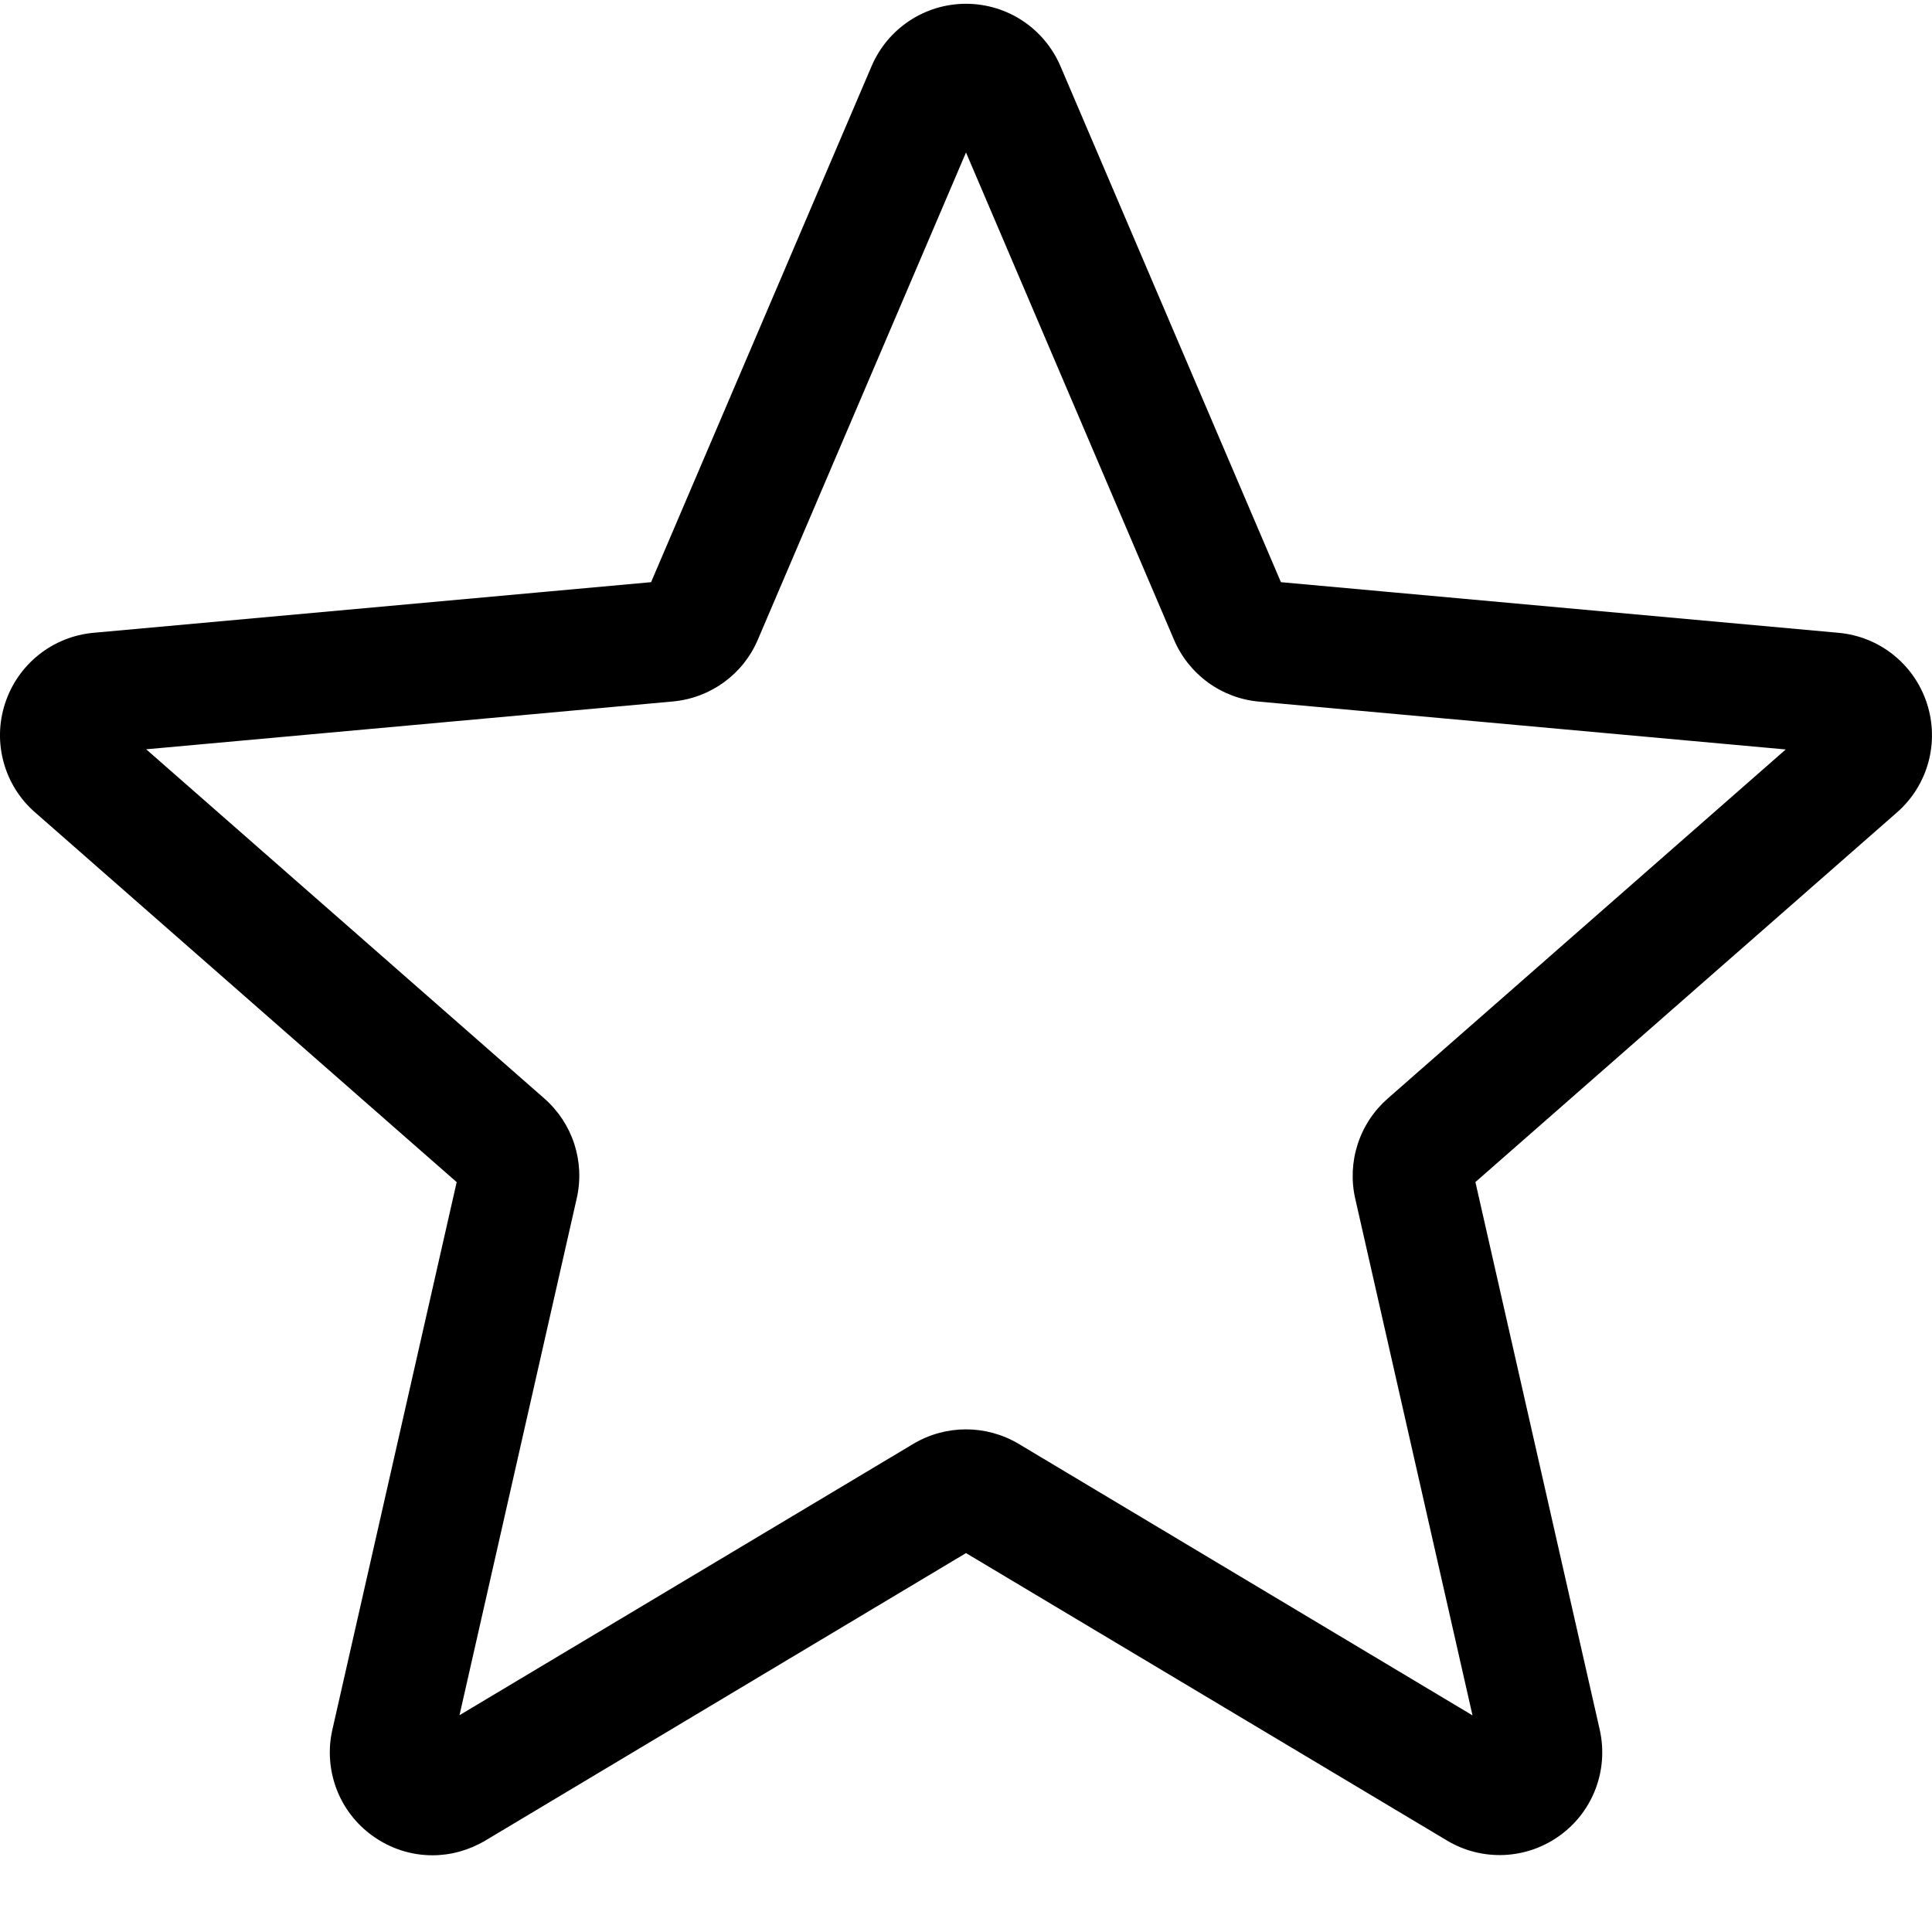 <svg width="24" height="24" viewBox="0 0 24 24" fill="none" xmlns="http://www.w3.org/2000/svg">
<g clip-path="url(#clip0_2976_22628)">
<path d="M5.372 23.047C5.109 23.047 4.848 22.965 4.625 22.803C4.422 22.657 4.267 22.454 4.179 22.22C4.091 21.985 4.073 21.73 4.129 21.486L5.673 14.685L0.437 10.093C0.248 9.929 0.112 9.713 0.046 9.472C-0.021 9.231 -0.015 8.976 0.063 8.738C0.14 8.501 0.285 8.291 0.48 8.135C0.675 7.979 0.911 7.884 1.16 7.861L8.088 7.232L10.827 0.822C11.029 0.351 11.489 0.047 12 0.047C12.511 0.047 12.971 0.351 13.173 0.821L15.912 7.232L22.839 7.861C23.349 7.907 23.779 8.252 23.937 8.738C24.095 9.224 23.949 9.757 23.564 10.093L18.328 14.684L19.872 21.485C19.985 21.985 19.791 22.503 19.376 22.802C18.962 23.102 18.41 23.125 17.974 22.863L12 19.293L6.026 22.866C5.824 22.985 5.599 23.047 5.372 23.047ZM12 17.756C12.227 17.756 12.452 17.816 12.654 17.936L18.292 21.309L16.835 14.889C16.784 14.665 16.795 14.431 16.866 14.212C16.937 13.993 17.066 13.798 17.239 13.646L22.183 9.31L15.642 8.716C15.412 8.696 15.192 8.613 15.005 8.477C14.818 8.34 14.672 8.156 14.582 7.943L12 1.894L9.415 7.944C9.233 8.375 8.828 8.671 8.358 8.714L1.816 9.308L6.76 13.644C7.114 13.954 7.269 14.43 7.164 14.888L5.708 21.307L11.346 17.936C11.548 17.816 11.773 17.756 12 17.756ZM8.035 7.356C8.035 7.356 8.035 7.357 8.034 7.358L8.035 7.356ZM15.963 7.353L15.964 7.355C15.964 7.354 15.964 7.354 15.963 7.353H15.963Z" fill="black"/>
</g>
<defs>
<clipPath id="clip0_2976_22628">
<rect width="24" height="24" fill="white"/>
</clipPath>
</defs>
</svg>
